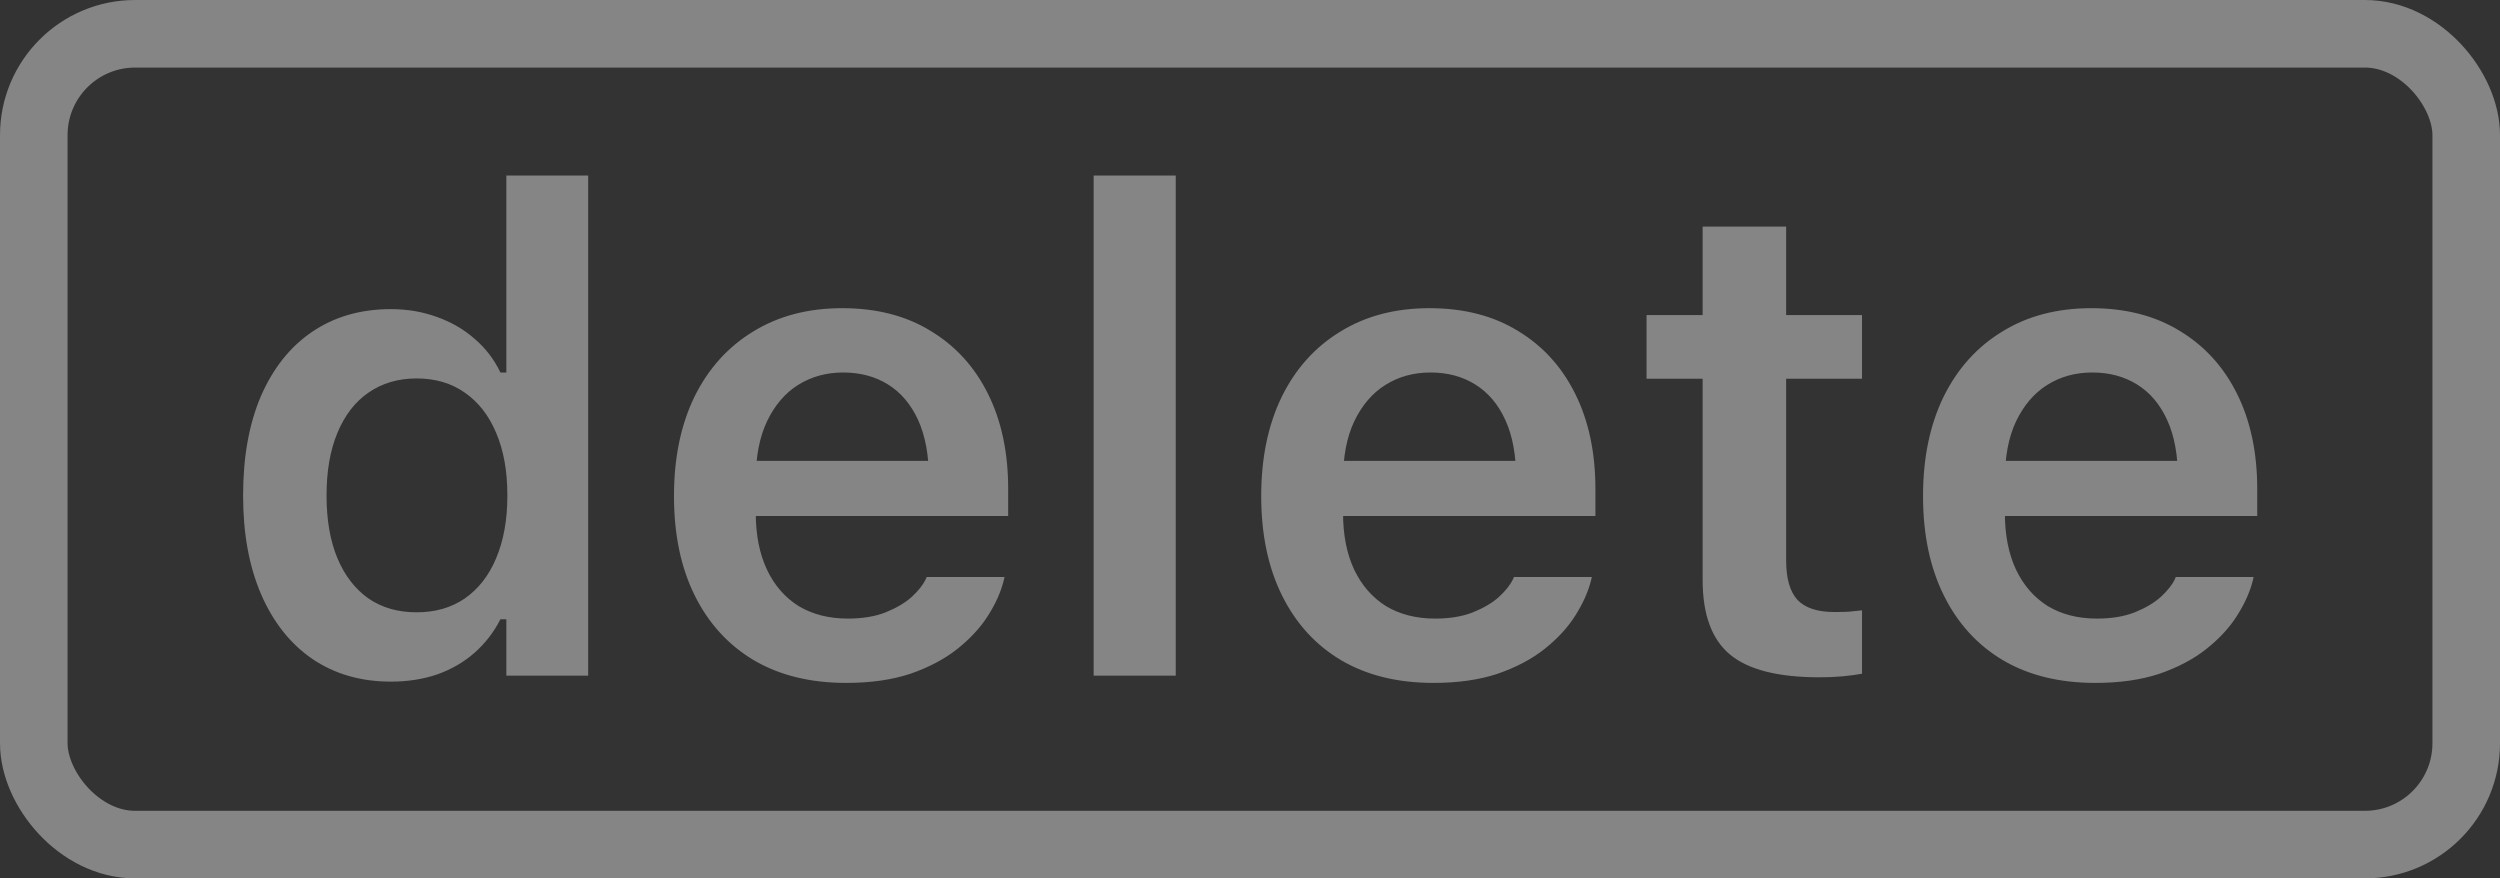 <svg width="37" height="13" viewBox="0 0 37 13" fill="none" xmlns="http://www.w3.org/2000/svg">
<rect x="0" y="0" width="37" height="13" fill="#333333" stroke="none"/>
<rect x="0.5" y="0.5" width="36" height="12" rx="1.5" stroke="white" stroke-opacity="0.4"/>
<path d="M5.785 10.088C5.342 10.088 4.957 9.977 4.628 9.756C4.299 9.531 4.045 9.212 3.866 8.799C3.687 8.385 3.598 7.899 3.598 7.339V7.329C3.598 6.763 3.686 6.274 3.861 5.864C4.04 5.451 4.293 5.133 4.618 4.912C4.947 4.688 5.336 4.575 5.785 4.575C6.029 4.575 6.257 4.614 6.469 4.692C6.68 4.767 6.866 4.875 7.025 5.015C7.188 5.155 7.315 5.321 7.406 5.513H7.494V2.598H8.705V10H7.494V9.165H7.406C7.309 9.357 7.18 9.523 7.021 9.663C6.864 9.8 6.682 9.906 6.474 9.98C6.265 10.052 6.036 10.088 5.785 10.088ZM6.166 9.062C6.443 9.062 6.68 8.994 6.879 8.857C7.081 8.717 7.235 8.519 7.343 8.262C7.453 8.001 7.509 7.694 7.509 7.339V7.329C7.509 6.971 7.453 6.663 7.343 6.406C7.235 6.149 7.081 5.951 6.879 5.811C6.68 5.671 6.443 5.601 6.166 5.601C5.893 5.601 5.655 5.671 5.453 5.811C5.255 5.947 5.102 6.146 4.994 6.406C4.887 6.663 4.833 6.971 4.833 7.329V7.339C4.833 7.697 4.887 8.005 4.994 8.262C5.102 8.519 5.255 8.717 5.453 8.857C5.652 8.994 5.889 9.062 6.166 9.062ZM12.523 10.107C11.993 10.107 11.537 9.995 11.156 9.771C10.779 9.546 10.487 9.227 10.282 8.813C10.077 8.4 9.975 7.91 9.975 7.344V7.339C9.975 6.779 10.075 6.291 10.277 5.874C10.482 5.457 10.772 5.135 11.146 4.907C11.521 4.676 11.96 4.561 12.465 4.561C12.973 4.561 13.409 4.673 13.773 4.897C14.141 5.119 14.425 5.43 14.623 5.83C14.822 6.23 14.921 6.699 14.921 7.236V7.637H10.585V6.821H14.325L13.749 7.583V7.1C13.749 6.745 13.695 6.45 13.588 6.216C13.48 5.981 13.331 5.806 13.139 5.688C12.95 5.571 12.73 5.513 12.479 5.513C12.229 5.513 12.006 5.575 11.81 5.698C11.618 5.819 11.466 5.998 11.352 6.235C11.241 6.47 11.185 6.758 11.185 7.1V7.588C11.185 7.917 11.241 8.198 11.352 8.433C11.462 8.664 11.618 8.843 11.82 8.97C12.025 9.093 12.268 9.155 12.548 9.155C12.766 9.155 12.953 9.124 13.109 9.062C13.269 8.997 13.398 8.921 13.495 8.833C13.593 8.742 13.661 8.656 13.7 8.574L13.715 8.54H14.867L14.857 8.584C14.815 8.757 14.737 8.932 14.623 9.111C14.512 9.287 14.361 9.451 14.169 9.604C13.98 9.754 13.749 9.876 13.476 9.971C13.202 10.062 12.885 10.107 12.523 10.107ZM16.186 10V2.598H17.401V10H16.186ZM21.215 10.107C20.684 10.107 20.229 9.995 19.848 9.771C19.47 9.546 19.179 9.227 18.974 8.813C18.769 8.4 18.666 7.91 18.666 7.344V7.339C18.666 6.779 18.767 6.291 18.969 5.874C19.174 5.457 19.463 5.135 19.838 4.907C20.212 4.676 20.652 4.561 21.156 4.561C21.664 4.561 22.1 4.673 22.465 4.897C22.833 5.119 23.116 5.43 23.314 5.83C23.513 6.23 23.612 6.699 23.612 7.236V7.637H19.276V6.821H23.017L22.44 7.583V7.1C22.44 6.745 22.387 6.45 22.279 6.216C22.172 5.981 22.022 5.806 21.83 5.688C21.641 5.571 21.422 5.513 21.171 5.513C20.92 5.513 20.697 5.575 20.502 5.698C20.31 5.819 20.157 5.998 20.043 6.235C19.932 6.47 19.877 6.758 19.877 7.1V7.588C19.877 7.917 19.932 8.198 20.043 8.433C20.154 8.664 20.31 8.843 20.512 8.97C20.717 9.093 20.959 9.155 21.239 9.155C21.457 9.155 21.645 9.124 21.801 9.062C21.96 8.997 22.089 8.921 22.186 8.833C22.284 8.742 22.352 8.656 22.392 8.574L22.406 8.54H23.559L23.549 8.584C23.506 8.757 23.428 8.932 23.314 9.111C23.204 9.287 23.052 9.451 22.86 9.604C22.672 9.754 22.44 9.876 22.167 9.971C21.894 10.062 21.576 10.107 21.215 10.107ZM26.928 10.024C26.316 10.024 25.875 9.912 25.605 9.688C25.334 9.463 25.199 9.095 25.199 8.584V5.605H24.369V4.663H25.199V3.354H26.435V4.663H27.558V5.605H26.435V8.296C26.435 8.56 26.49 8.753 26.601 8.877C26.715 8.997 26.897 9.058 27.148 9.058C27.235 9.058 27.307 9.056 27.362 9.053C27.421 9.046 27.486 9.04 27.558 9.033V9.971C27.473 9.987 27.375 10 27.265 10.01C27.157 10.02 27.045 10.024 26.928 10.024ZM31.01 10.107C30.479 10.107 30.023 9.995 29.643 9.771C29.265 9.546 28.974 9.227 28.769 8.813C28.564 8.4 28.461 7.91 28.461 7.344V7.339C28.461 6.779 28.562 6.291 28.764 5.874C28.969 5.457 29.259 5.135 29.633 4.907C30.007 4.676 30.447 4.561 30.951 4.561C31.459 4.561 31.895 4.673 32.26 4.897C32.628 5.119 32.911 5.43 33.109 5.83C33.308 6.23 33.407 6.699 33.407 7.236V7.637H29.071V6.821H32.812L32.235 7.583V7.1C32.235 6.745 32.182 6.45 32.074 6.216C31.967 5.981 31.817 5.806 31.625 5.688C31.436 5.571 31.216 5.513 30.966 5.513C30.715 5.513 30.492 5.575 30.297 5.698C30.105 5.819 29.952 5.998 29.838 6.235C29.727 6.47 29.672 6.758 29.672 7.1V7.588C29.672 7.917 29.727 8.198 29.838 8.433C29.949 8.664 30.105 8.843 30.307 8.97C30.512 9.093 30.754 9.155 31.034 9.155C31.252 9.155 31.439 9.124 31.596 9.062C31.755 8.997 31.884 8.921 31.981 8.833C32.079 8.742 32.148 8.656 32.187 8.574L32.201 8.54H33.353L33.344 8.584C33.301 8.757 33.223 8.932 33.109 9.111C32.999 9.287 32.847 9.451 32.655 9.604C32.467 9.754 32.235 9.876 31.962 9.971C31.689 10.062 31.371 10.107 31.01 10.107Z" fill="white" fill-opacity="0.4"/>
</svg>
